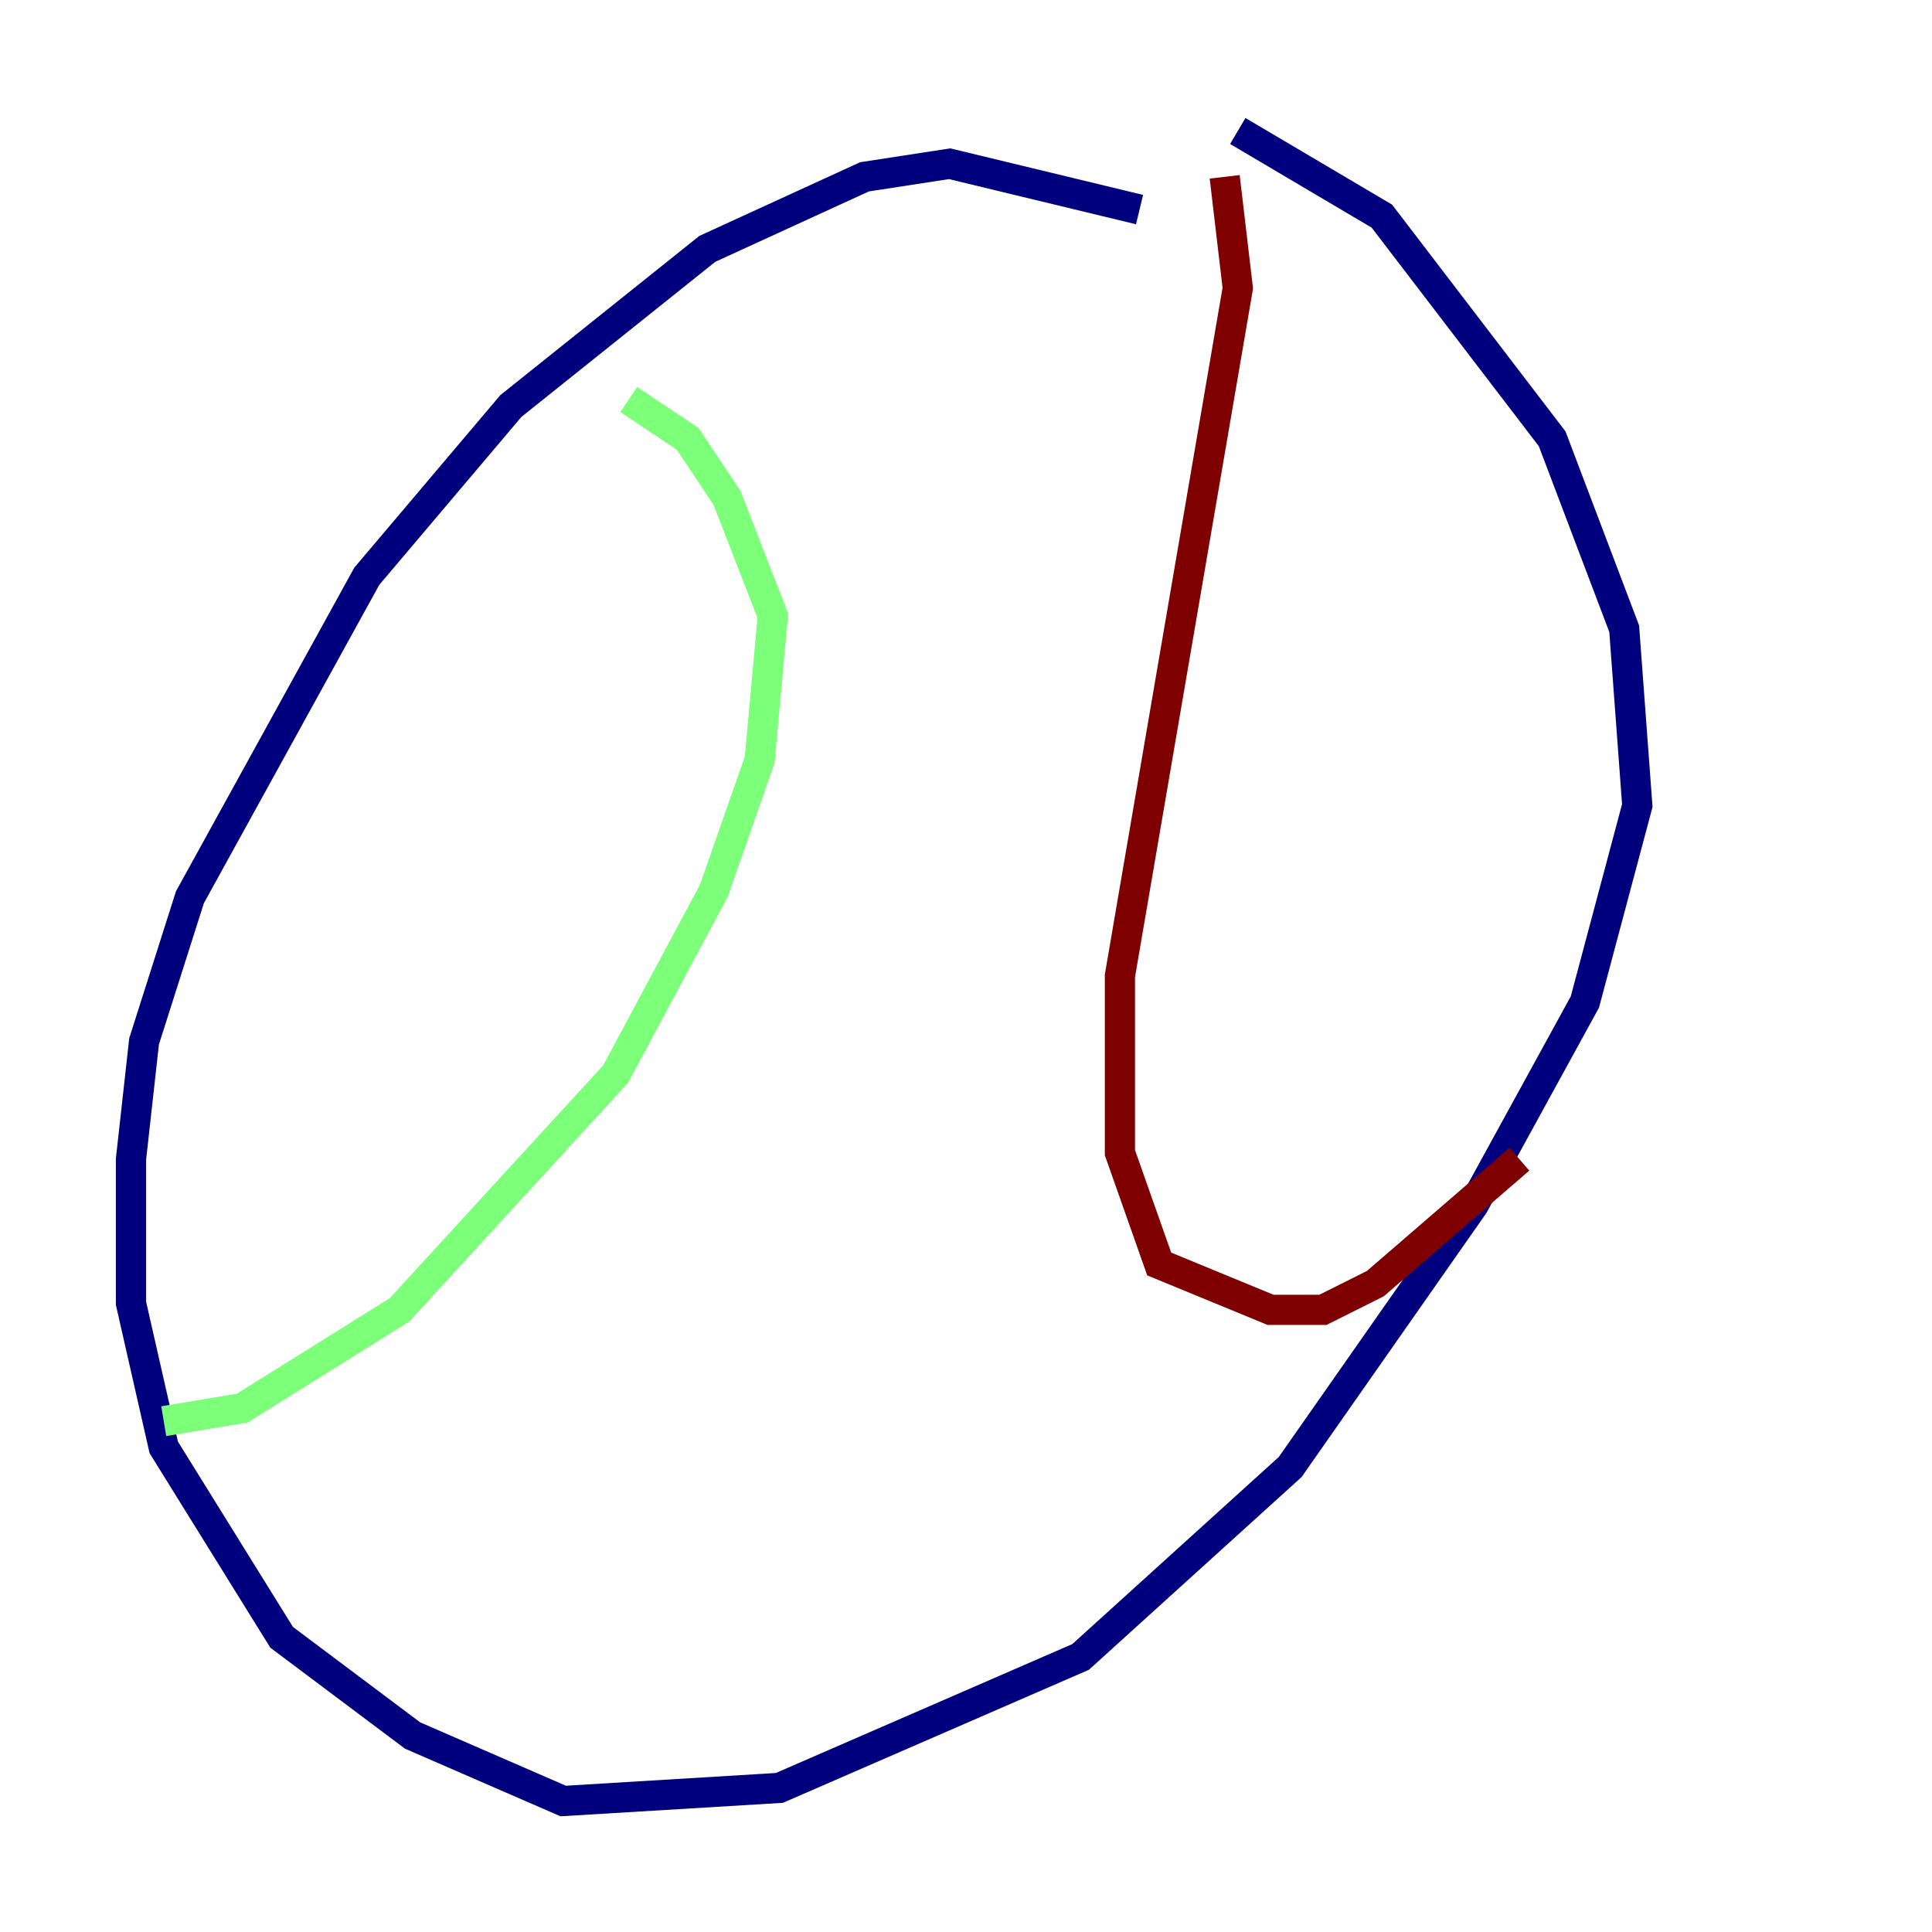 <?xml version="1.0" encoding="utf-8" ?>
<svg baseProfile="tiny" height="128" version="1.2" viewBox="0,0,128,128" width="128" xmlns="http://www.w3.org/2000/svg" xmlns:ev="http://www.w3.org/2001/xml-events" xmlns:xlink="http://www.w3.org/1999/xlink"><defs /><polyline fill="none" points="75.498,13.885 62.915,10.848 57.275,11.715 46.861,16.488 33.844,26.902 24.298,38.183 12.583,59.444 9.546,68.99 8.678,76.8 8.678,86.346 10.848,95.891 18.658,108.475 27.336,114.983 37.315,119.322 51.634,118.454 71.593,109.776 85.478,97.193 97.627,79.837 105.003,66.386 108.475,53.37 107.607,41.654 102.834,29.071 91.552,14.319 82.007,8.678" stroke="#00007f" stroke-width="2" /><polyline fill="none" points="41.654,26.468 45.559,29.071 48.163,32.976 51.2,40.786 50.332,50.332 47.295,59.01 40.786,71.159 26.468,86.78 16.054,93.288 10.848,94.156" stroke="#7cff79" stroke-width="2" /><polyline fill="none" points="81.139,11.715 82.007,19.091 74.197,64.651 74.197,76.366 76.8,83.742 84.176,86.78 87.647,86.78 91.119,85.044 100.664,76.8" stroke="#7f0000" stroke-width="2" /></svg>